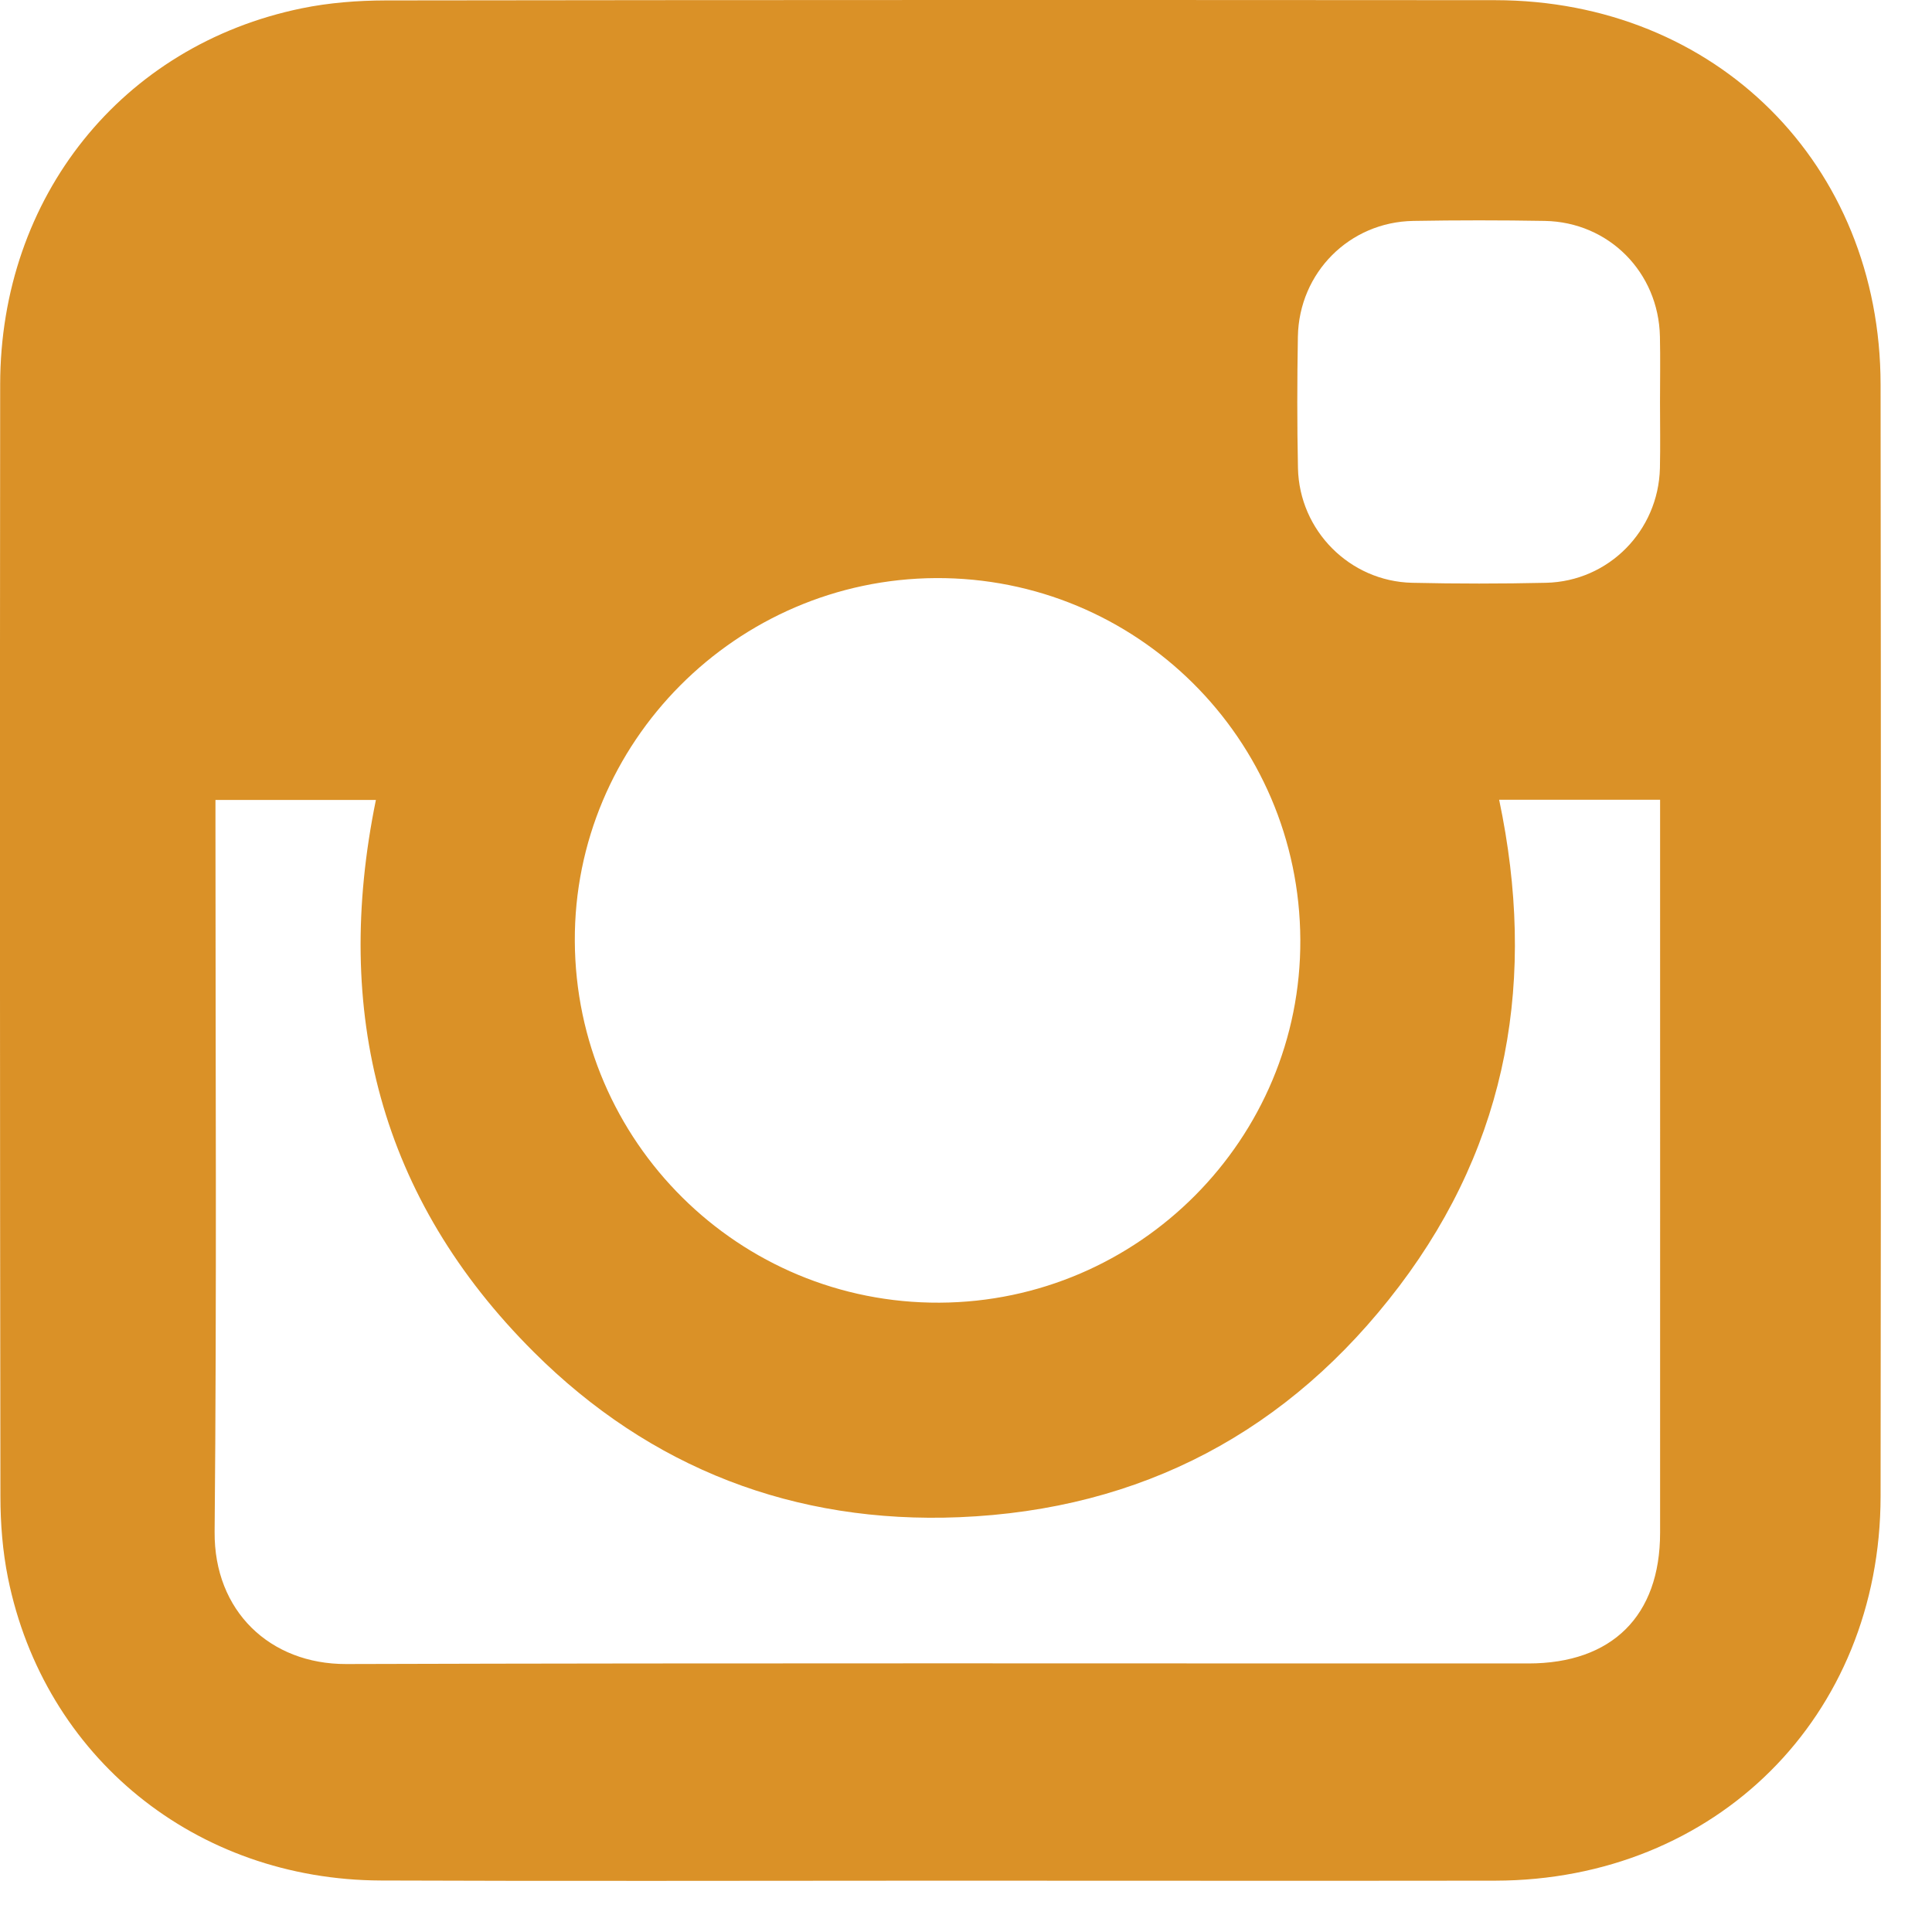 <?xml version="1.0" encoding="UTF-8" standalone="no"?>
<svg width="23px" height="23px" viewBox="0 0 23 23" version="1.1" xmlns="http://www.w3.org/2000/svg" xmlns:xlink="http://www.w3.org/1999/xlink">
    <!-- Generator: Sketch 47.1 (45422) - http://www.bohemiancoding.com/sketch -->
    <title>insta copy</title>
    <desc>Created with Sketch.</desc>
    <defs></defs>
    <g id="Symbols" stroke="none" stroke-width="1" fill="none" fill-rule="evenodd">
        <g id="Footer" transform="translate(-691, -212)" fill-rule="nonzero" fill="#da9127">
            <g id="insta-copy" transform="translate(691, 212)">
                <path d="M11.167,22.389 C8.956,22.389 6.746,22.396 4.535,22.387 C2.328,22.379 0.527,20.918 0.095,18.785 C0.031,18.467 0.005,18.137 0.005,17.813 C-0.001,13.401 -0.002,8.989 0.002,4.577 C0.004,2.344 1.451,0.539 3.592,0.099 C3.918,0.032 4.258,0.006 4.592,0.005 C8.994,-0.001 13.397,-0.001 17.8,0.002 C20.428,0.005 22.385,1.955 22.388,4.578 C22.393,8.99 22.393,13.402 22.388,17.814 C22.385,20.436 20.427,22.384 17.799,22.389 C15.588,22.392 13.377,22.389 11.167,22.389 L11.167,22.389 Z M17.847,9.521 C18.292,11.635 17.965,13.584 16.658,15.311 C15.347,17.041 13.587,17.973 11.42,18.062 C9.46,18.142 7.744,17.481 6.355,16.096 C4.521,14.268 3.96,12.043 4.475,9.523 L2.565,9.523 L2.565,9.814 C2.565,12.621 2.581,15.429 2.555,18.236 C2.547,19.181 3.216,19.812 4.12,19.81 C8.812,19.796 13.504,19.804 18.195,19.803 C19.191,19.803 19.763,19.236 19.763,18.248 C19.764,15.44 19.763,12.633 19.763,9.825 L19.763,9.521 L17.847,9.521 L17.847,9.521 Z M15.48,11.187 C15.469,8.795 13.529,6.87 11.141,6.882 C8.766,6.895 6.832,8.839 6.843,11.203 C6.854,13.592 8.799,15.52 11.185,15.508 C13.561,15.497 15.492,13.554 15.48,11.187 L15.48,11.187 Z M19.762,4.79 C19.762,4.529 19.767,4.267 19.761,4.006 C19.745,3.242 19.153,2.644 18.391,2.63 C17.869,2.621 17.346,2.621 16.824,2.63 C16.065,2.643 15.465,3.245 15.451,4.007 C15.442,4.529 15.441,5.051 15.452,5.573 C15.468,6.317 16.069,6.921 16.811,6.938 C17.342,6.95 17.874,6.95 18.405,6.938 C19.151,6.921 19.743,6.319 19.761,5.573 C19.767,5.312 19.762,5.051 19.762,4.79 L19.762,4.79 Z" id="Shape"></path>
            </g>
        </g>
    </g>
</svg>
